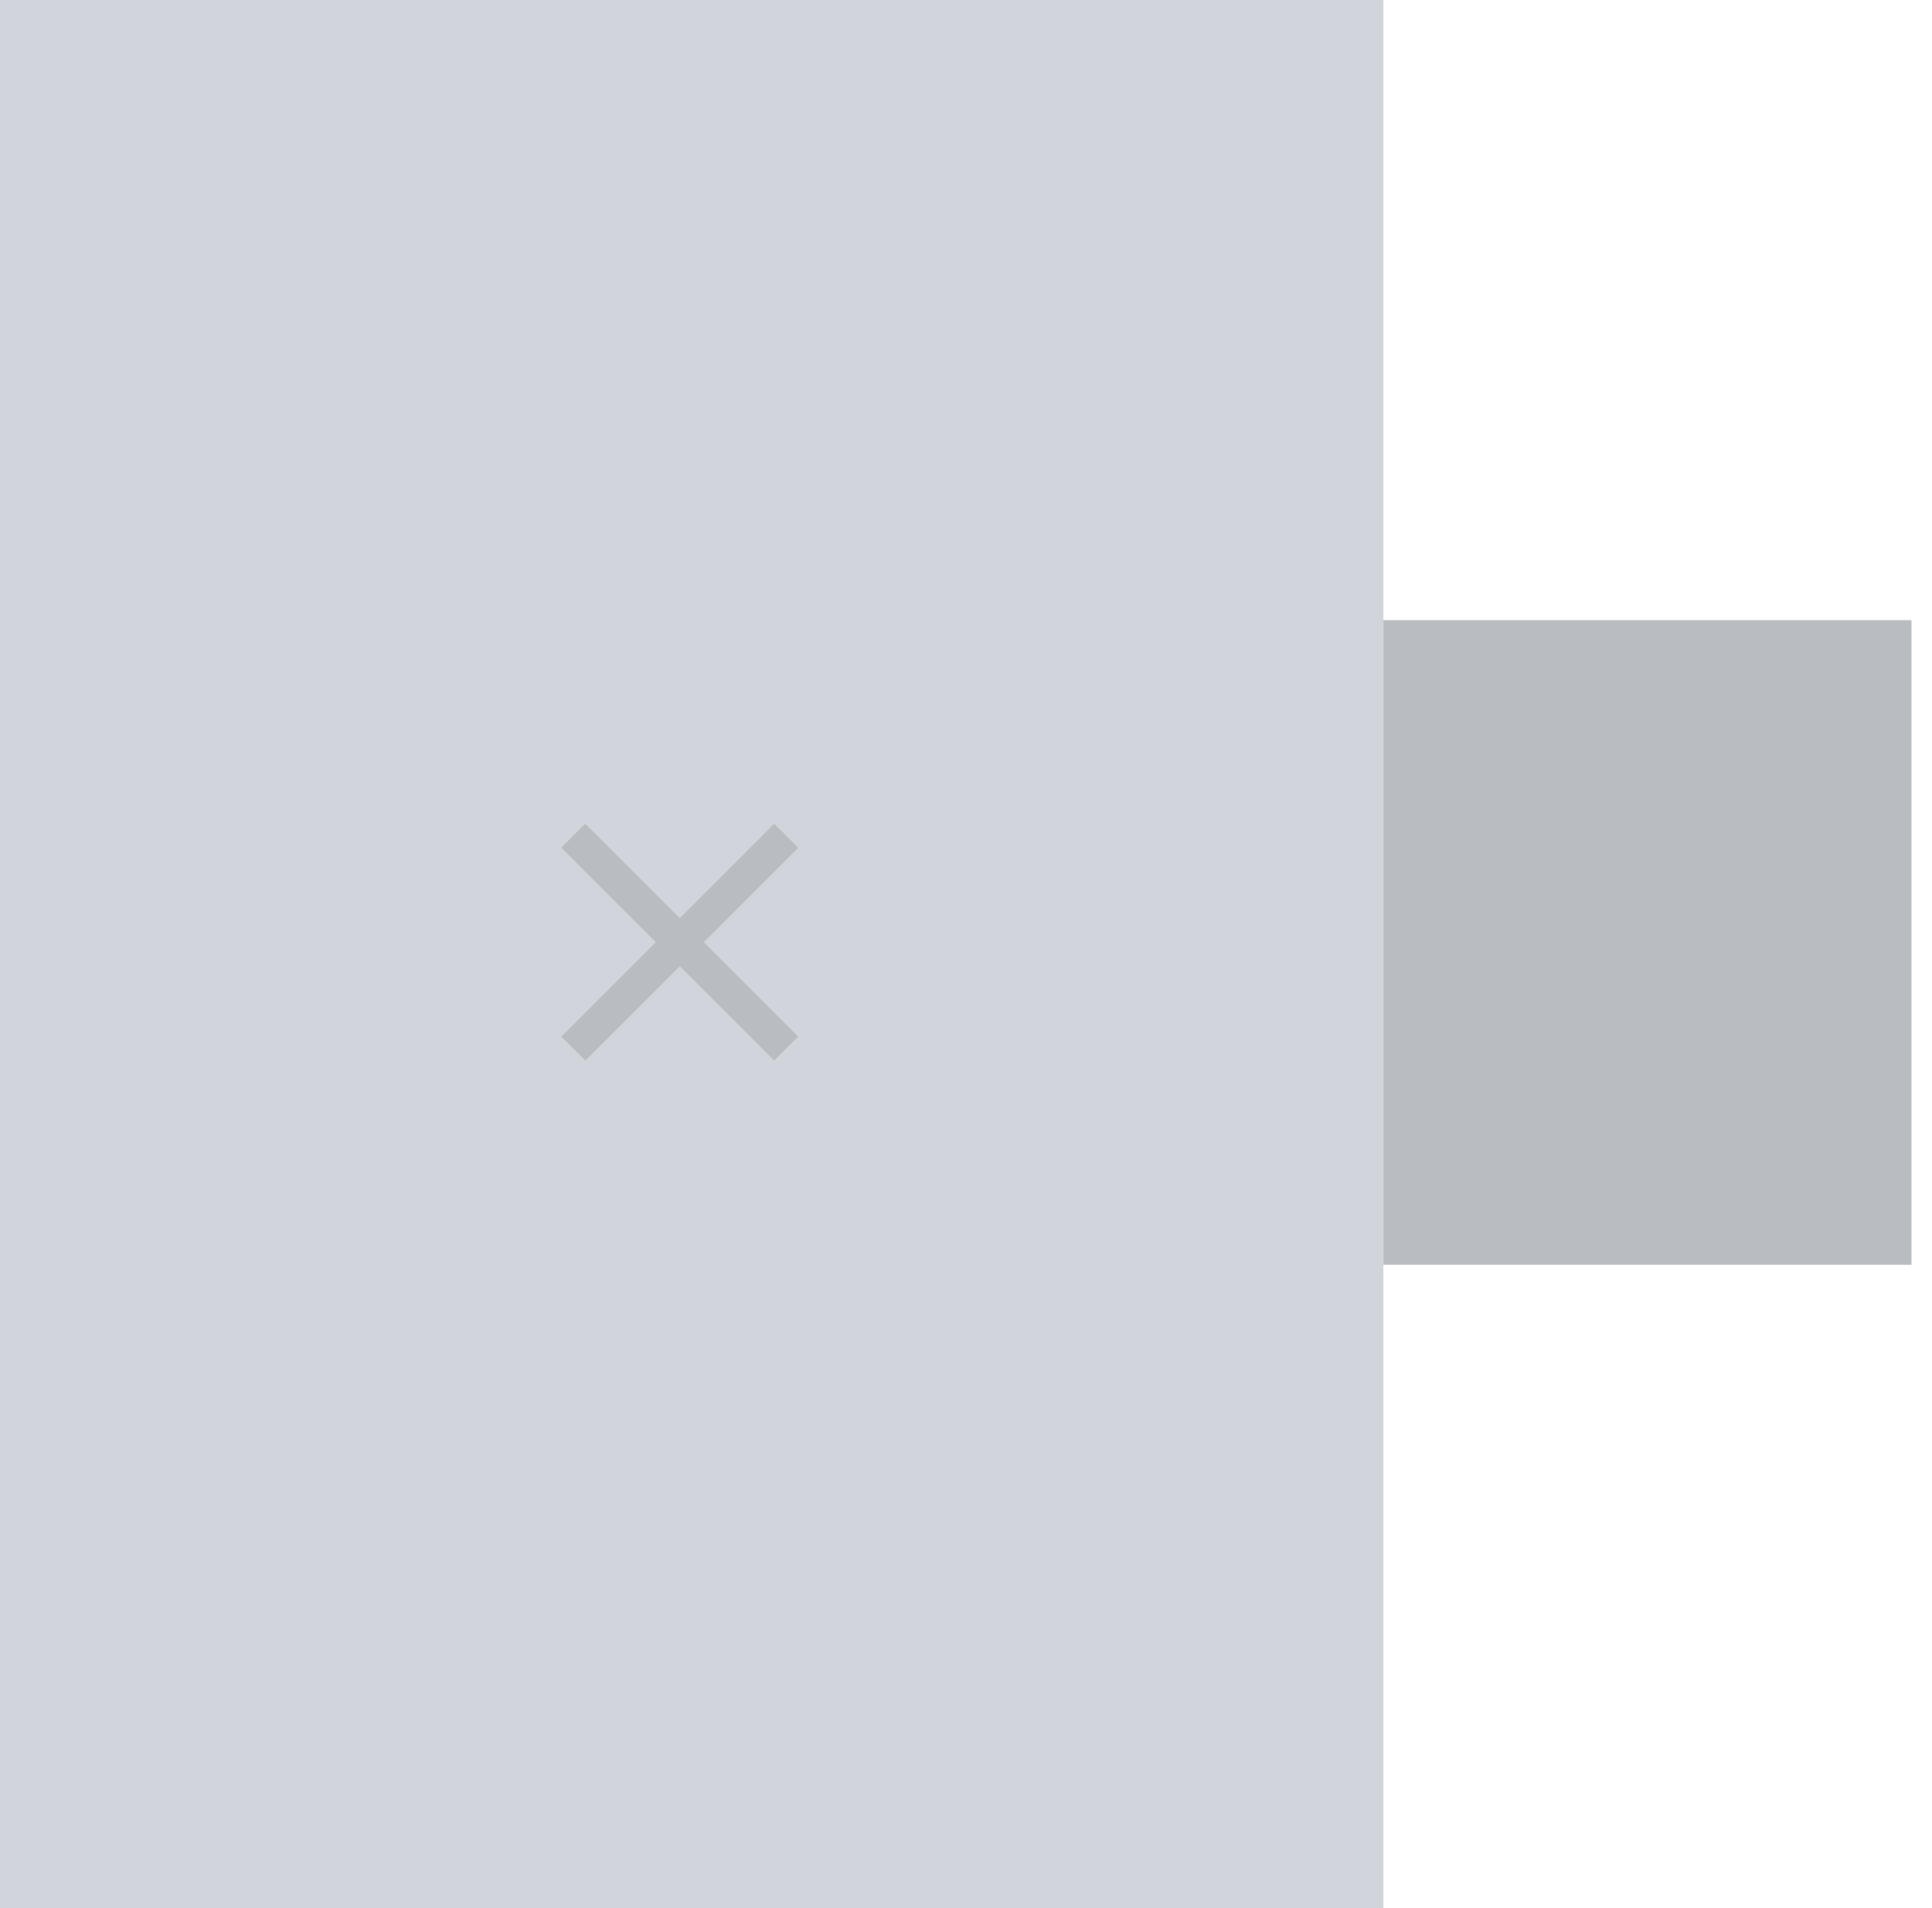 <svg width="81" height="80" viewBox="0 0 81 80" fill="none" xmlns="http://www.w3.org/2000/svg">
<g filter="url(#filter0_b_511_1232)">
<rect width="58" height="80" fill="#D1D5DB"/>
<rect x="58" y="26" width="22.14" height="27.027" fill="#B9BDC1"/>
<path d="M33.458 35.54L32.459 34.542L28.5 38.501L24.54 34.542L23.541 35.54L27.501 39.5L23.541 43.46L24.54 44.458L28.5 40.499L32.459 44.458L33.458 43.46L29.499 39.5L33.458 35.54Z" fill="#B9BDC1"/>
<path d="M33.458 35.54L32.459 34.542L28.5 38.501L24.54 34.542L23.541 35.54L27.501 39.5L23.541 43.46L24.54 44.458L28.5 40.499L32.459 44.458L33.458 43.46L29.499 39.5L33.458 35.54Z" fill="#B9BDC1"/>
</g>
<defs>
<filter id="filter0_b_511_1232" x="-4" y="-4" width="88.14" height="88" color-interpolation-filters="sRGB">
<feFlood flood-opacity="0" result="BackgroundImageFix"/>
<feGaussianBlur in="BackgroundImage" stdDeviation="2"/>
<feComposite in2="SourceAlpha" operator="in" result="effect1_backgroundBlur_511_1232"/>
<feBlend in="SourceGraphic" in2="effect1_backgroundBlur_511_1232" result="shape"/>
</filter>
</defs>
</svg>
